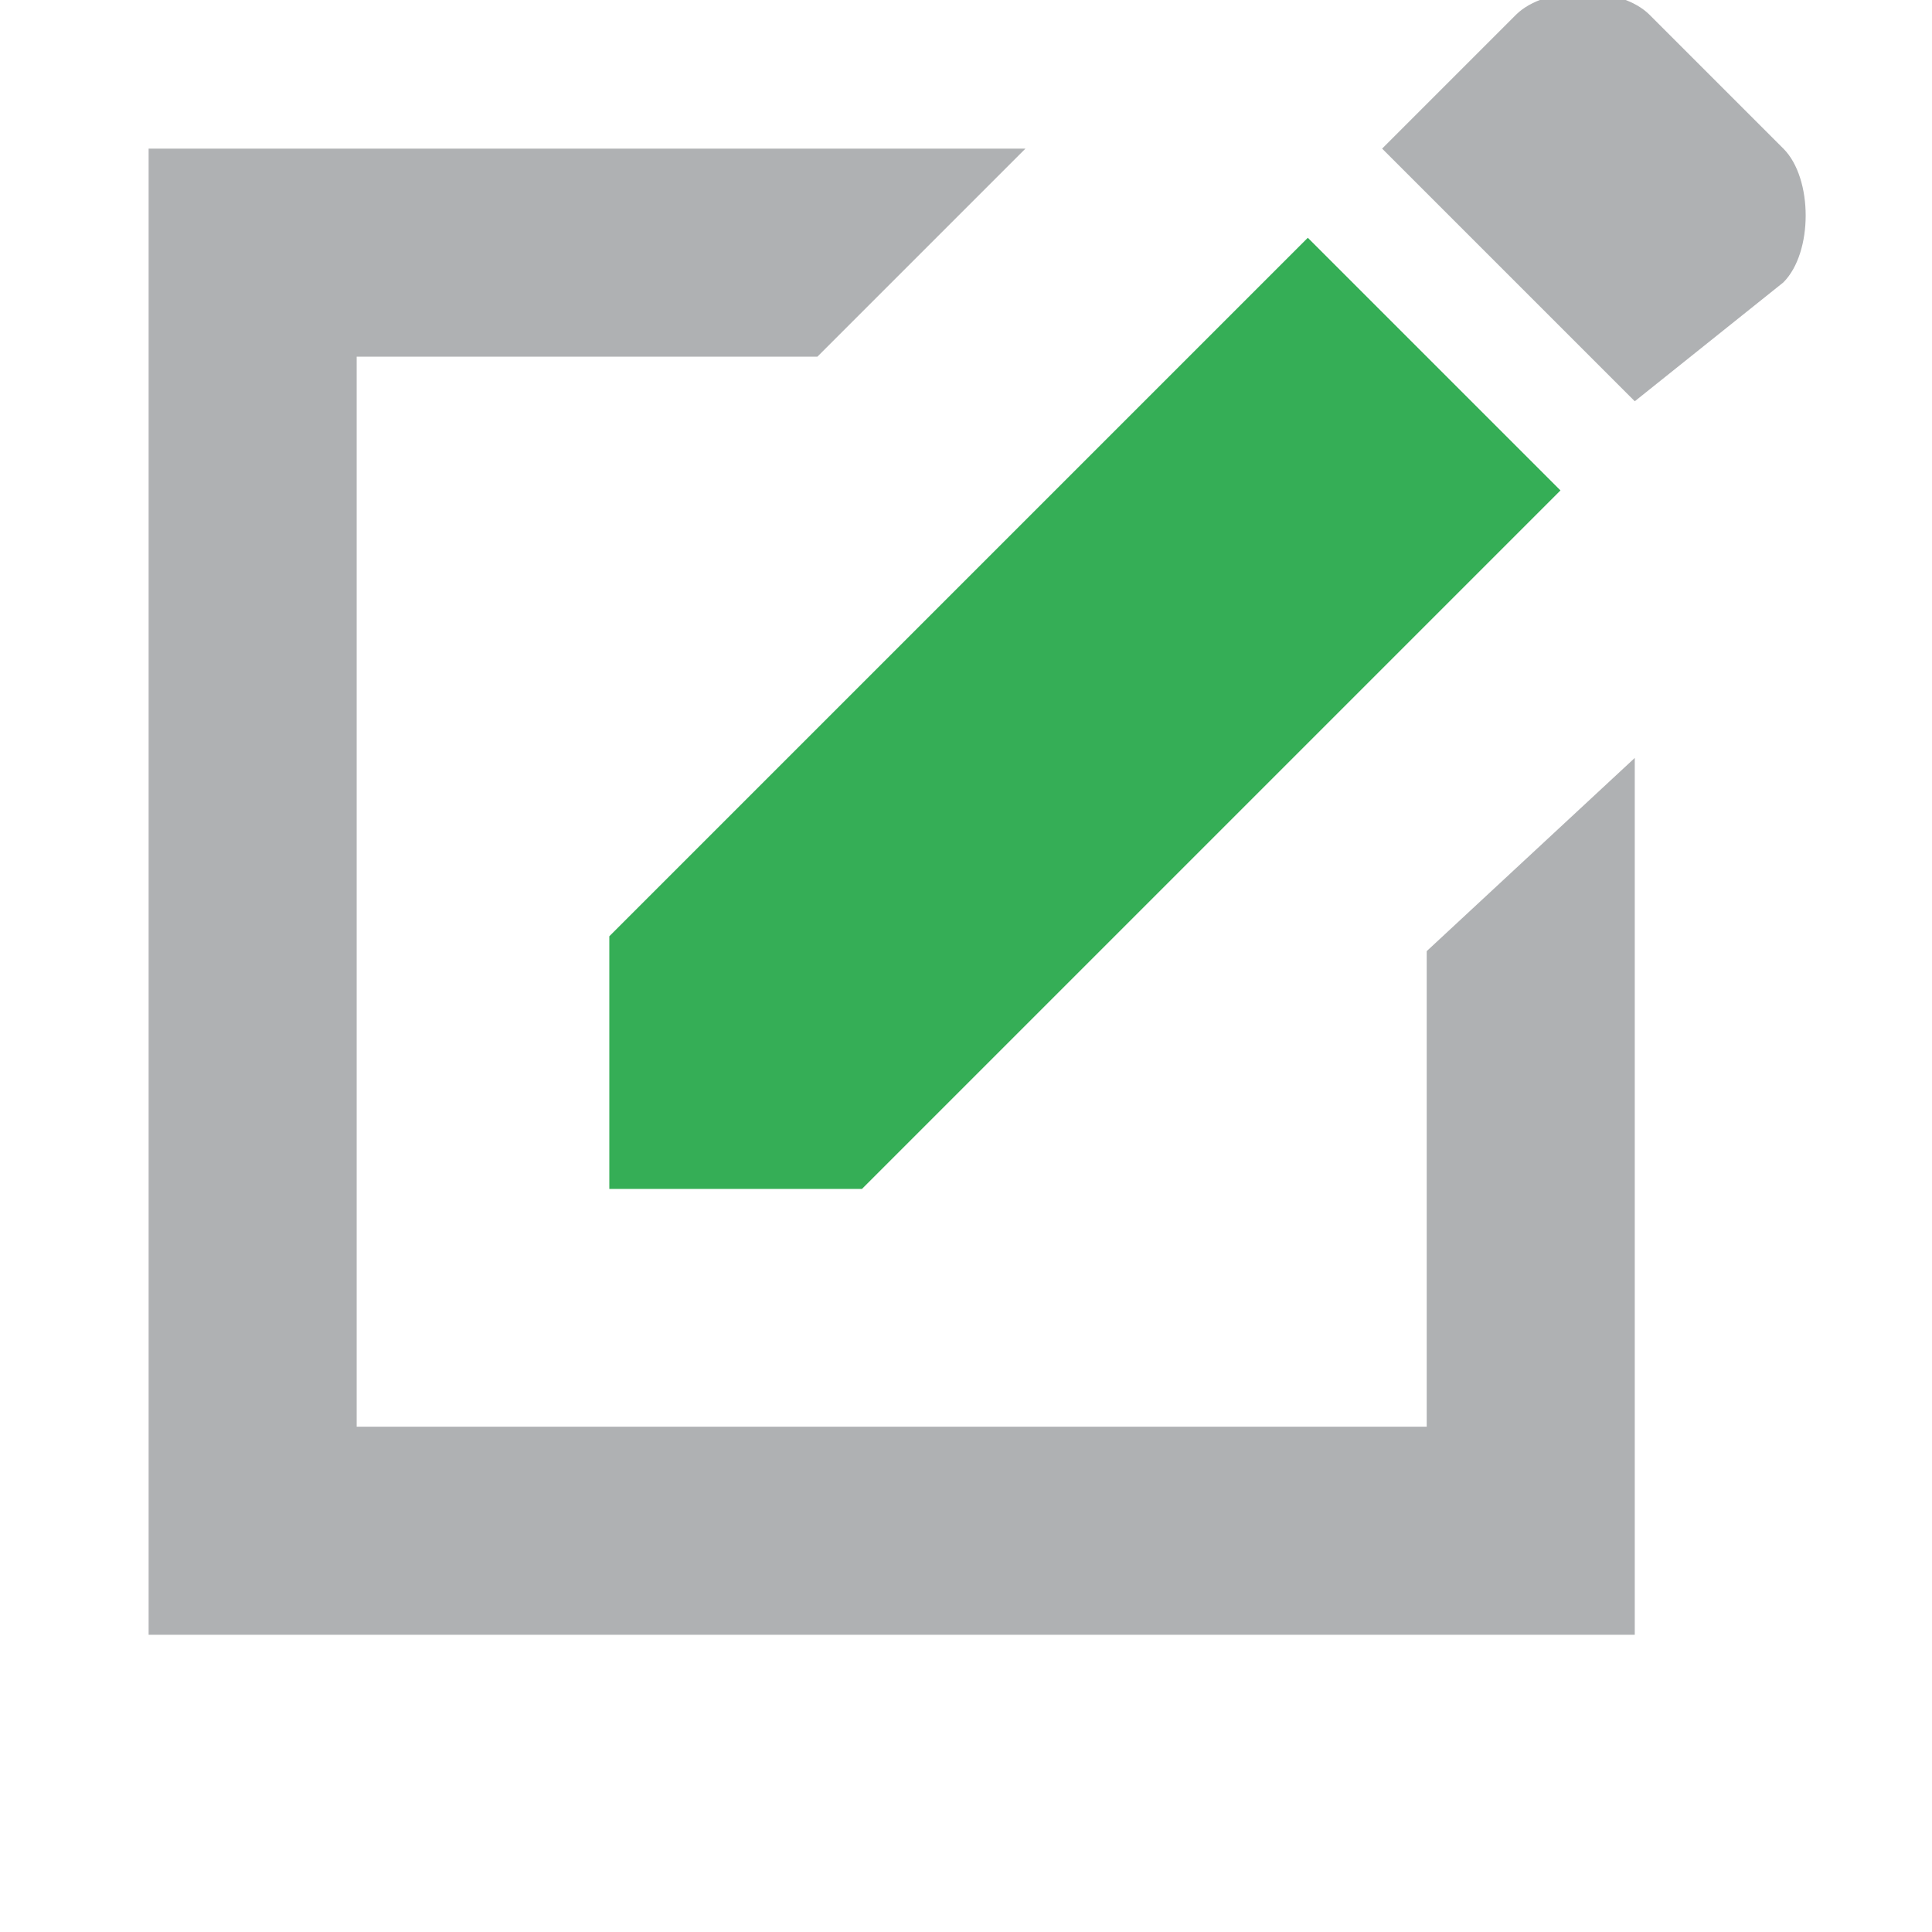 <?xml version="1.0" encoding="utf-8"?>
<!-- Generator: Adobe Illustrator 25.0.1, SVG Export Plug-In . SVG Version: 6.00 Build 0)  -->
<svg version="1.1" id="Layer_1" xmlns="http://www.w3.org/2000/svg" xmlns:xlink="http://www.w3.org/1999/xlink" x="0px" y="0px"
	 width="13px" height="13px" viewBox="0 0 13 13" enable-background="new 0 0 13 13" xml:space="preserve">
<g>
	<polygon fill-rule="evenodd" clip-rule="evenodd" fill="#35AE56" points="10.5,3.3 8.8,1.6 4.1,6.3 4.1,8 5.8,8 	"/>
	<path fill-rule="evenodd" clip-rule="evenodd" fill="#AFB1B3" d="M12,1.9c0.2-0.2,0.2-0.7,0-0.9l-0.9-0.9c-0.2-0.2-0.7-0.2-0.9,0
		L9.3,1l1.7,1.7L12,1.9z"/>
	<path fill-rule="evenodd" clip-rule="evenodd" fill="#AFB1B3" d="M6.9,1L5.5,2.4H2.4v7.2h7.2V6.4L11,5.1V11H1V1H6.9z"/>
</g>
</svg>
